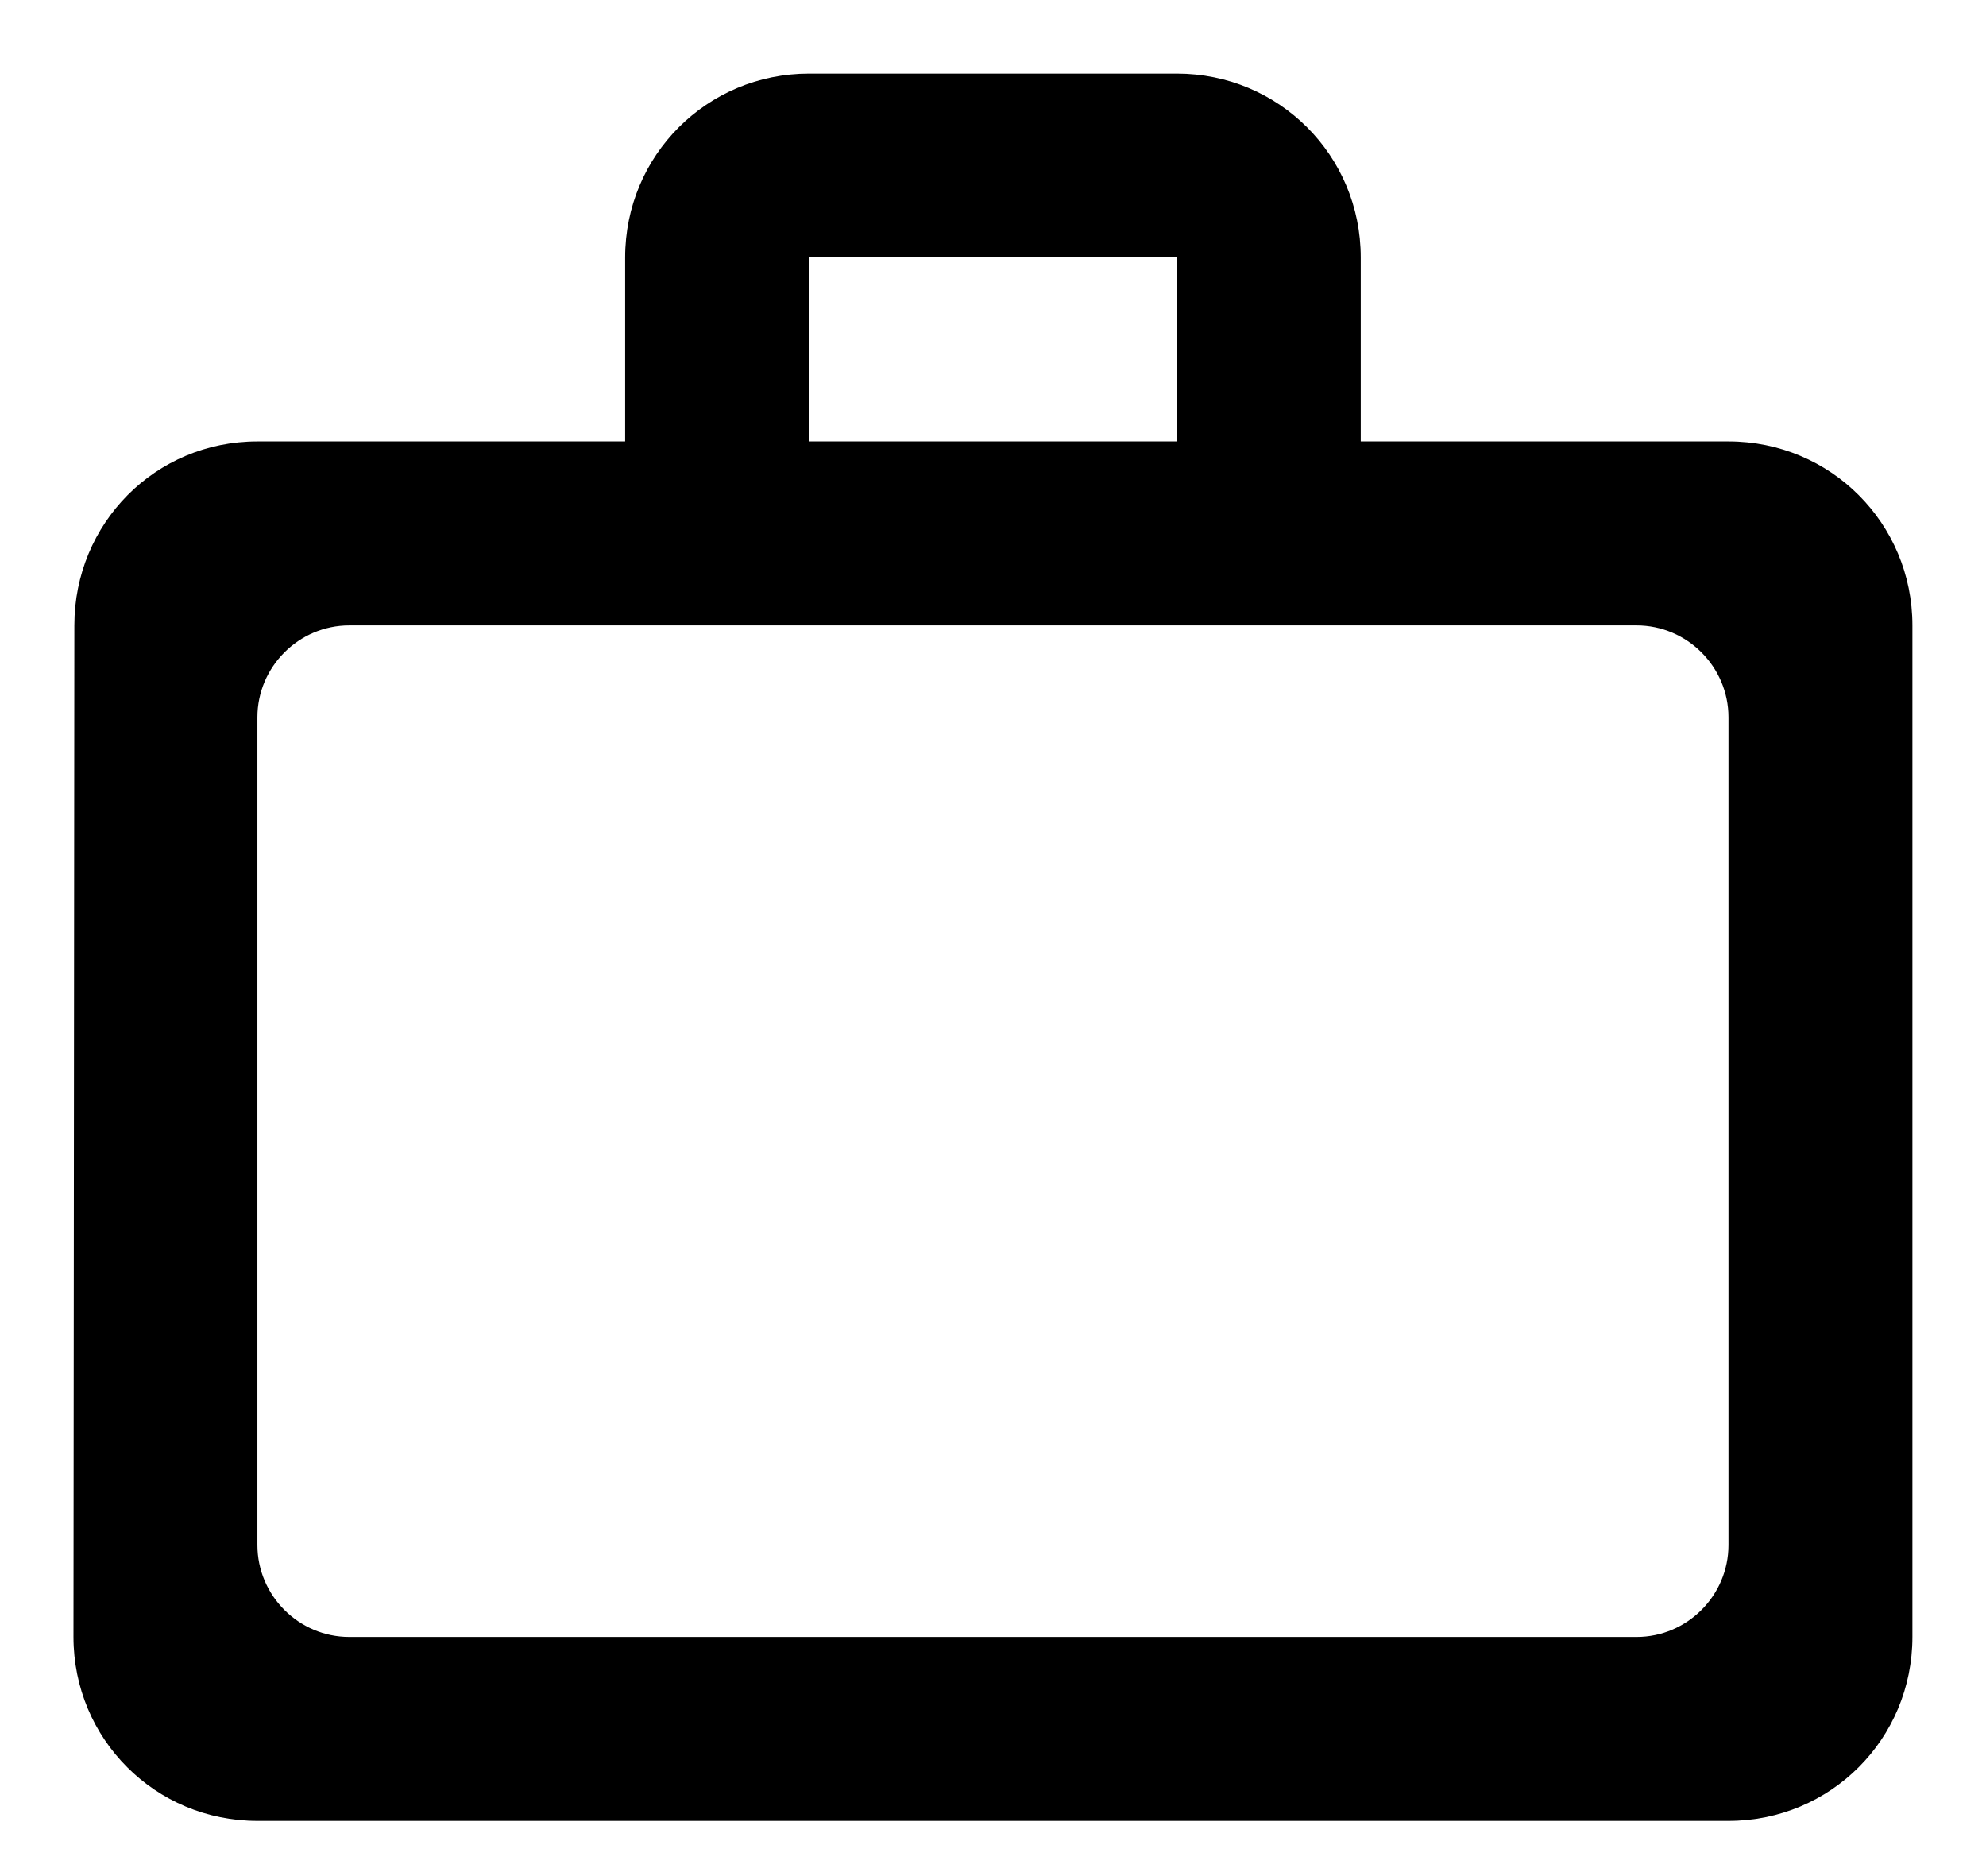 <svg viewBox="0 0 18 17" fill="none" xmlns="http://www.w3.org/2000/svg">
    <path
        d="M10.666 4V2.333H7.333V4H10.666ZM2.333 6.5V14C2.333 14.458 2.708 14.833 3.166 14.833H14.833C15.291 14.833 15.666 14.458 15.666 14V6.5C15.666 6.042 15.291 5.667 14.833 5.667H3.166C2.708 5.667 2.333 6.042 2.333 6.5ZM15.666 4C16.591 4 17.333 4.742 17.333 5.667V14.833C17.333 15.758 16.591 16.5 15.666 16.5H2.333C1.408 16.5 0.666 15.758 0.666 14.833L0.674 5.667C0.674 4.742 1.408 4 2.333 4H5.666V2.333C5.666 1.408 6.408 0.667 7.333 0.667H10.666C11.591 0.667 12.333 1.408 12.333 2.333V4H15.666Z"
        fill="currentColor" />
</svg>